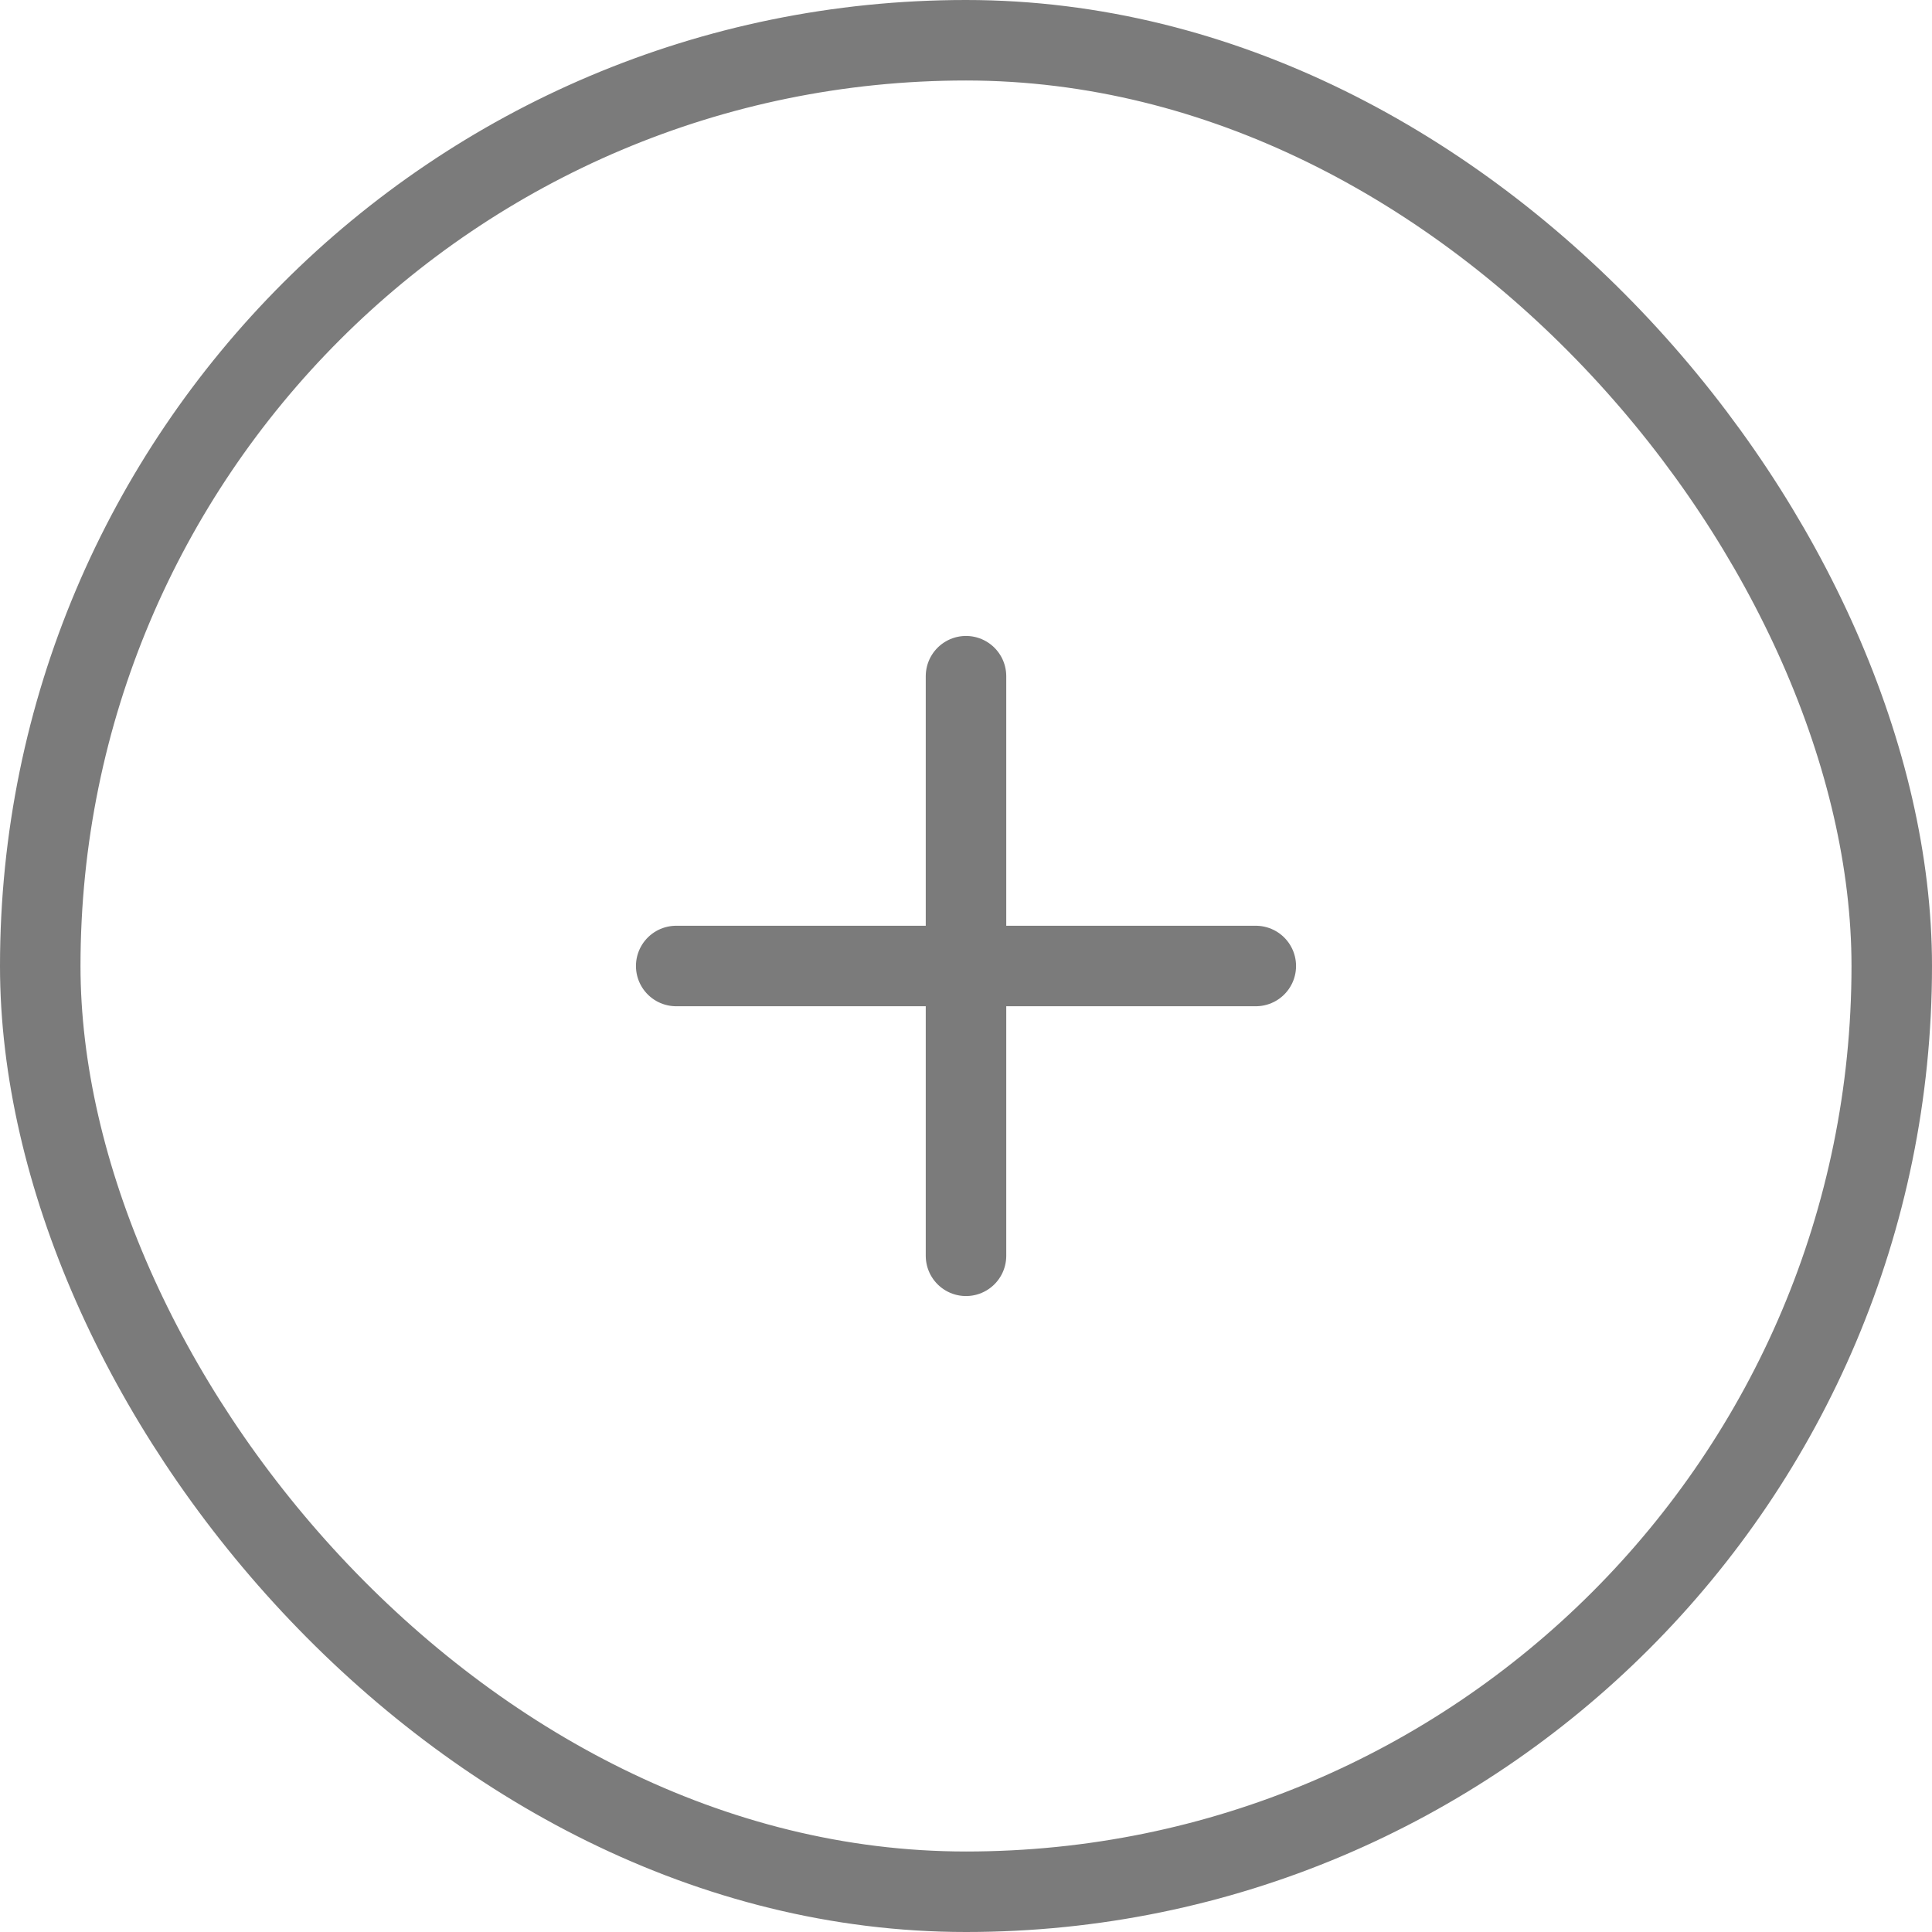 <svg width="48" height="48" viewBox="0 0 48 48" fill="none" xmlns="http://www.w3.org/2000/svg">
<rect x="1" y="1" width="46" height="46" rx="23" stroke="#7B7B7B" stroke-width="2"/>
<path d="M24 16.8L24 31.2M31.2 24L16.8 24" stroke="#7B7B7B" stroke-width="2" stroke-linecap="round"/>
</svg>
